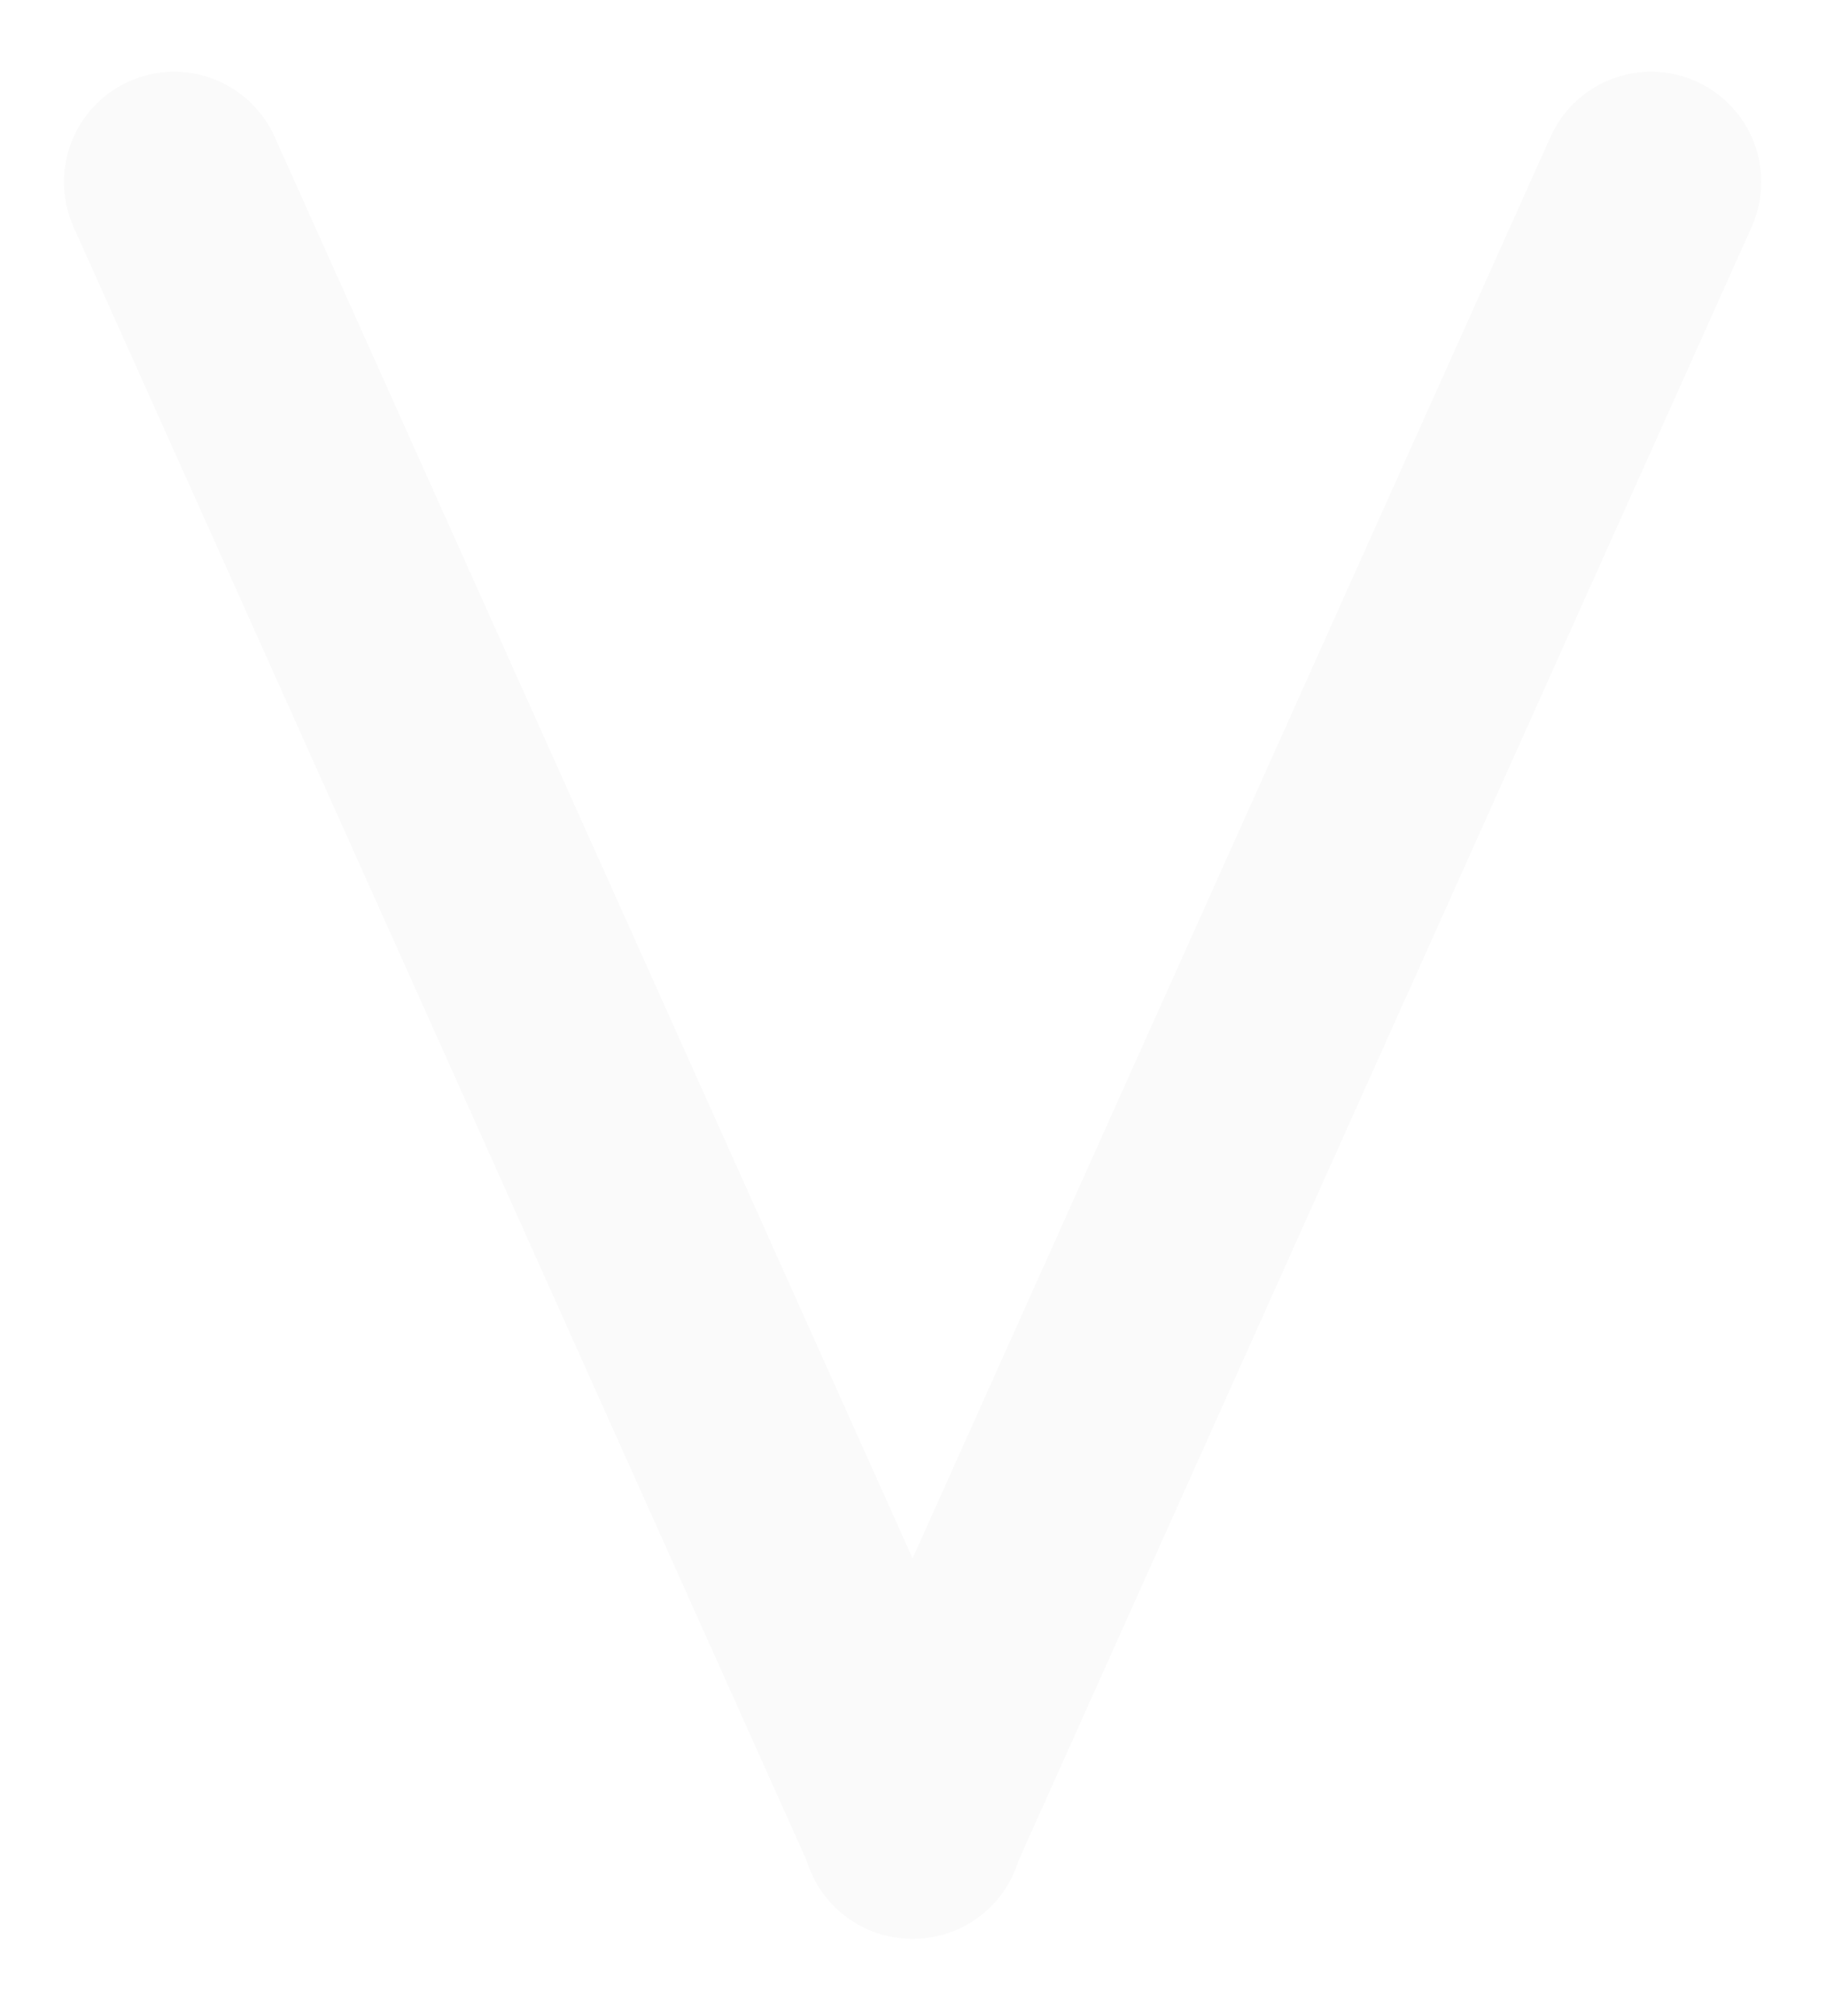 <svg width="116" height="128" viewBox="0 0 116 128" fill="none" xmlns="http://www.w3.org/2000/svg">
<g filter="url(#filter0_d_106_250)">
<path d="M11.063 7.556L57.974 112.049M57.974 112.049L58.004 112.115M57.974 112.049L104.886 7.556M57.974 112.049L57.945 112.115" stroke="#FAFAFA" stroke-width="14" stroke-linecap="round"/>
</g>
<defs>
<filter id="filter0_d_106_250" x="0.061" y="0.554" width="115.827" height="126.563" filterUnits="userSpaceOnUse" color-interpolation-filters="sRGB">
<feFlood flood-opacity="0" result="BackgroundImageFix"/>
<feColorMatrix in="SourceAlpha" type="matrix" values="0 0 0 0 0 0 0 0 0 0 0 0 0 0 0 0 0 0 127 0" result="hardAlpha"/>
<feOffset dy="4"/>
<feGaussianBlur stdDeviation="2"/>
<feComposite in2="hardAlpha" operator="out"/>
<feColorMatrix type="matrix" values="0 0 0 0 1 0 0 0 0 1 0 0 0 0 1 0 0 0 0.25 0"/>
<feBlend mode="normal" in2="BackgroundImageFix" result="effect1_dropShadow_106_250"/>
<feBlend mode="normal" in="SourceGraphic" in2="effect1_dropShadow_106_250" result="shape"/>
</filter>
</defs>
</svg>
